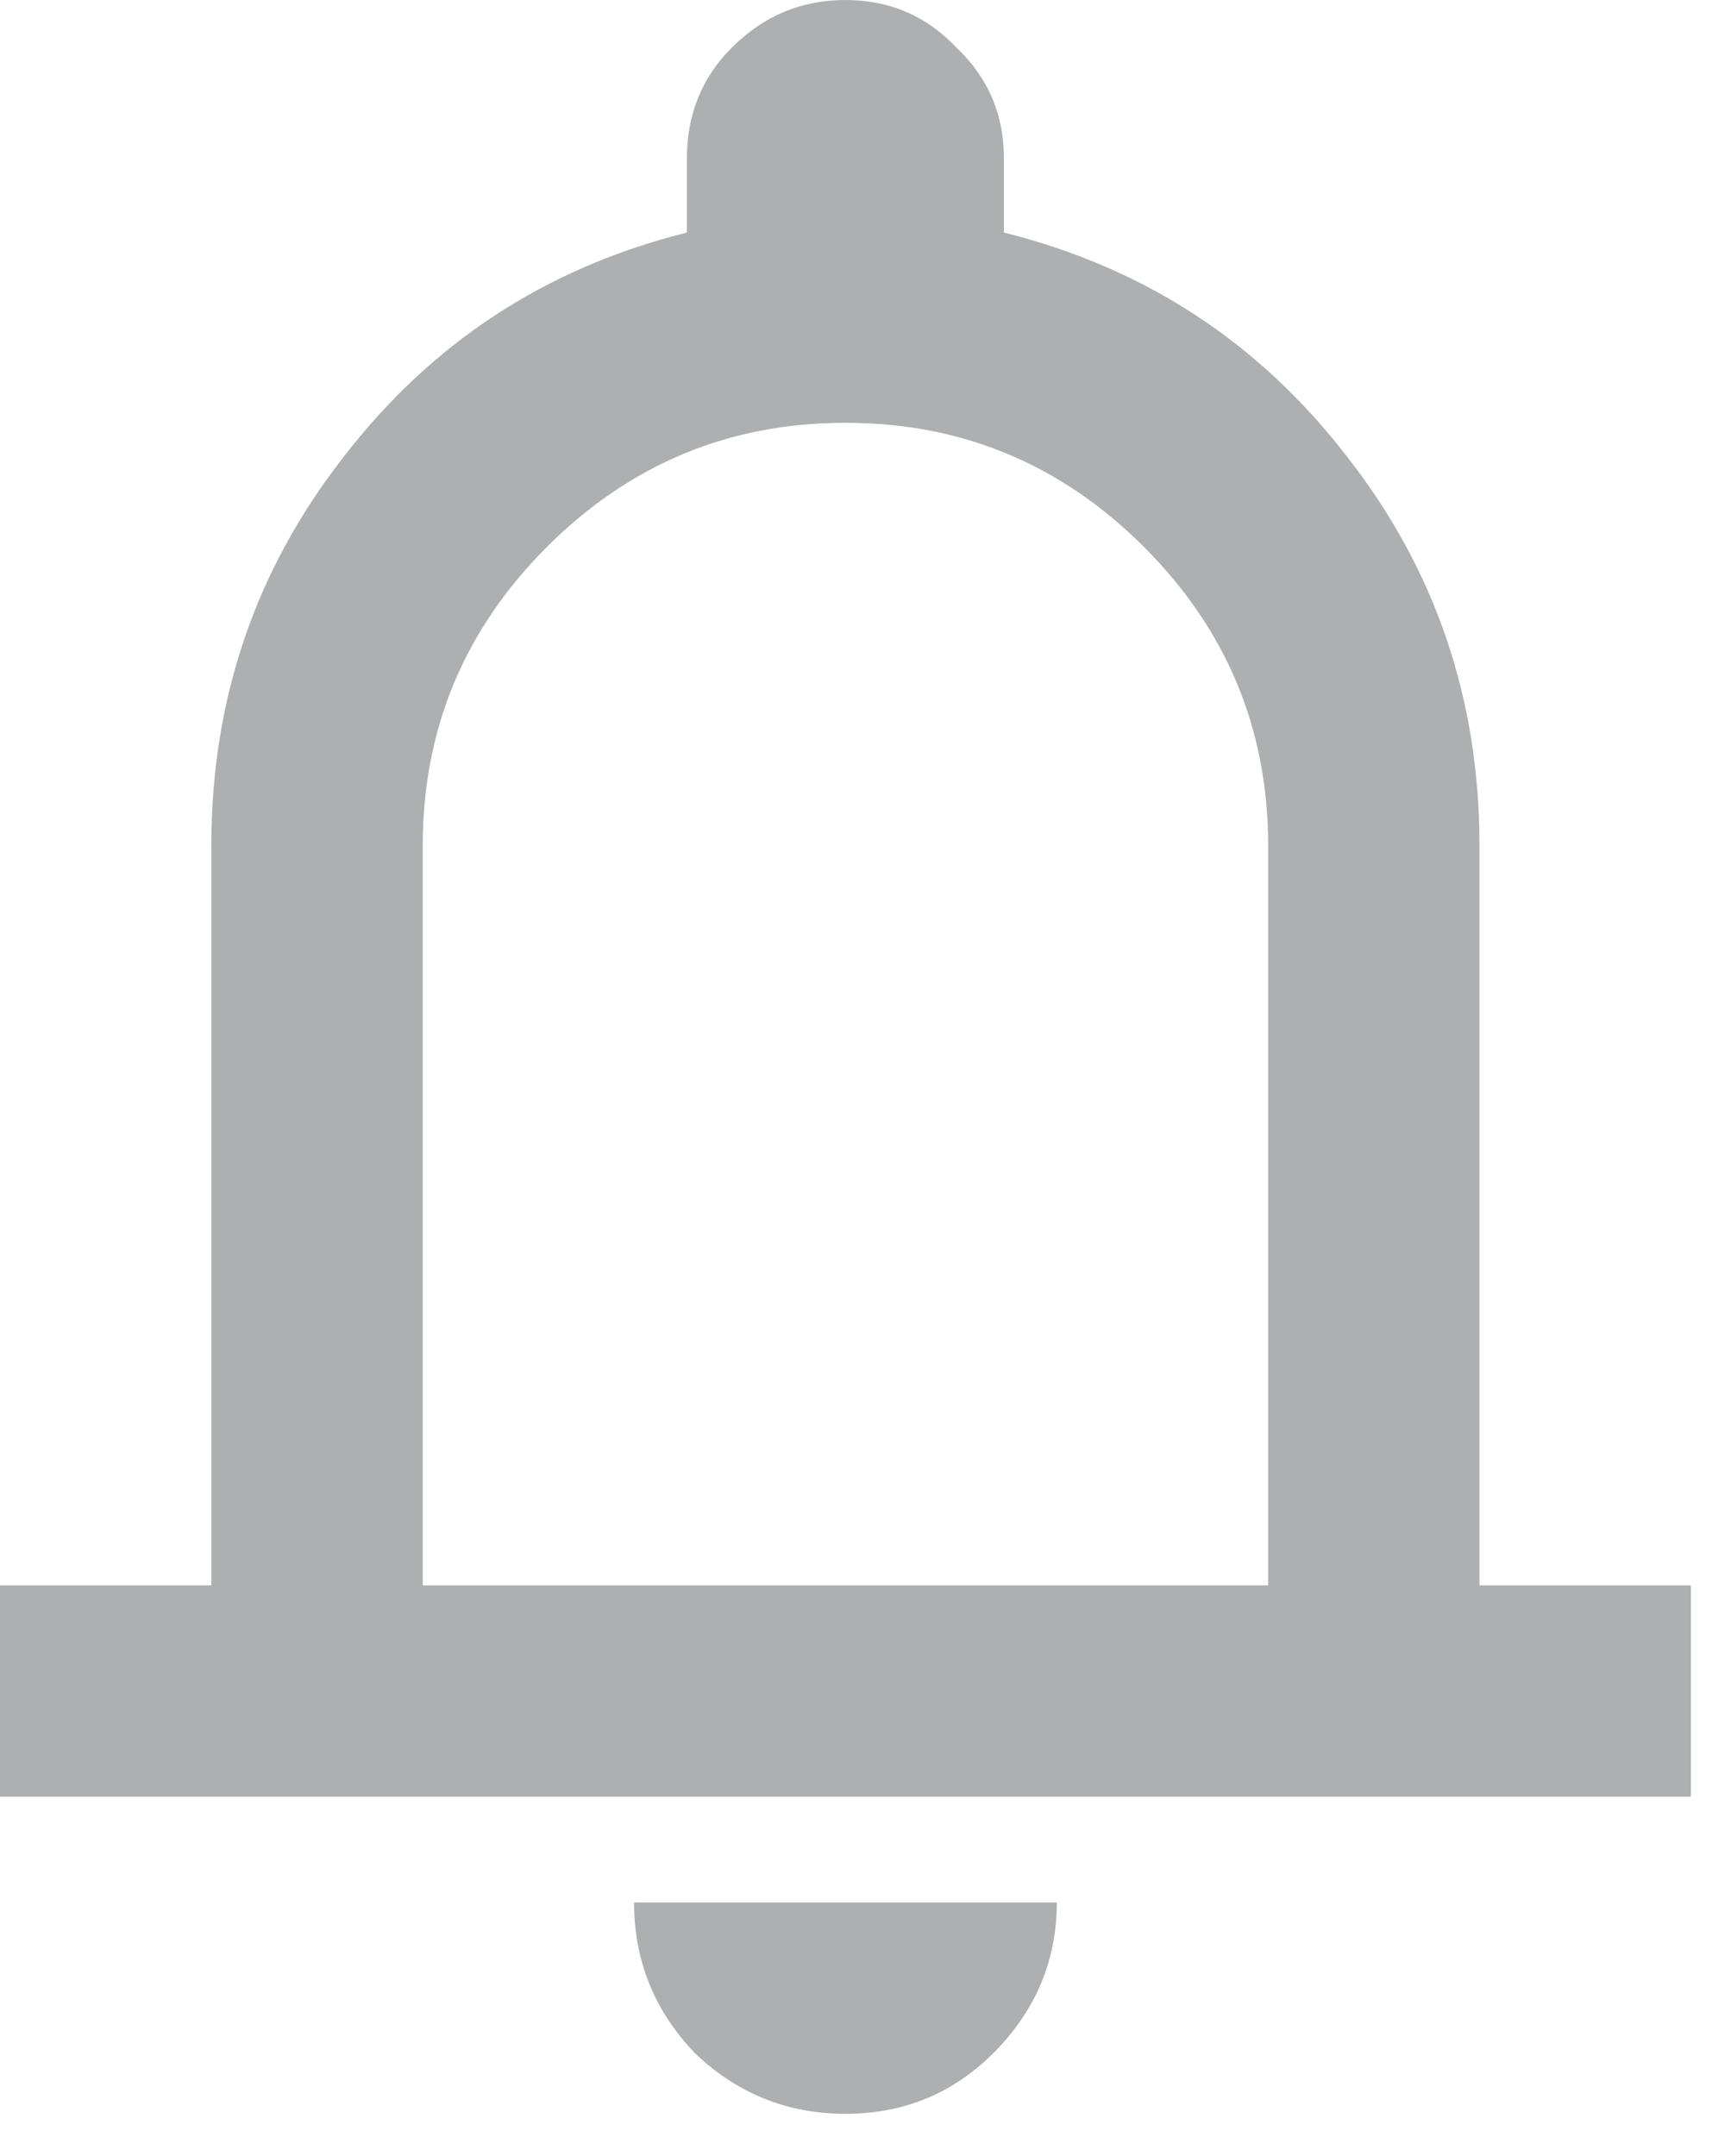 <svg width="27" height="34" viewBox="0 0 27 34" fill="none" xmlns="http://www.w3.org/2000/svg">
  <path d="M0 28.333V25H3.333V13.333C3.333 11.028 4.028 8.986 5.417 7.208C6.806 5.403 8.611 4.222 10.833 3.667V2.5C10.833 1.806 11.069 1.222 11.542 0.75C12.042 0.25 12.639 0 13.333 0C14.028 0 14.611 0.25 15.083 0.75C15.583 1.222 15.833 1.806 15.833 2.5V3.667C18.056 4.222 19.861 5.403 21.25 7.208C22.639 8.986 23.333 11.028 23.333 13.333V25H26.667V28.333H0ZM13.333 33.333C12.417 33.333 11.625 33.014 10.958 32.375C10.319 31.708 10 30.917 10 30H16.667C16.667 30.917 16.333 31.708 15.667 32.375C15.028 33.014 14.25 33.333 13.333 33.333ZM6.667 25H20V13.333C20 11.5 19.347 9.931 18.042 8.625C16.736 7.319 15.167 6.667 13.333 6.667C11.5 6.667 9.931 7.319 8.625 8.625C7.319 9.931 6.667 11.5 6.667 13.333V25Z" fill="#AEAFB1"/>
</svg>
